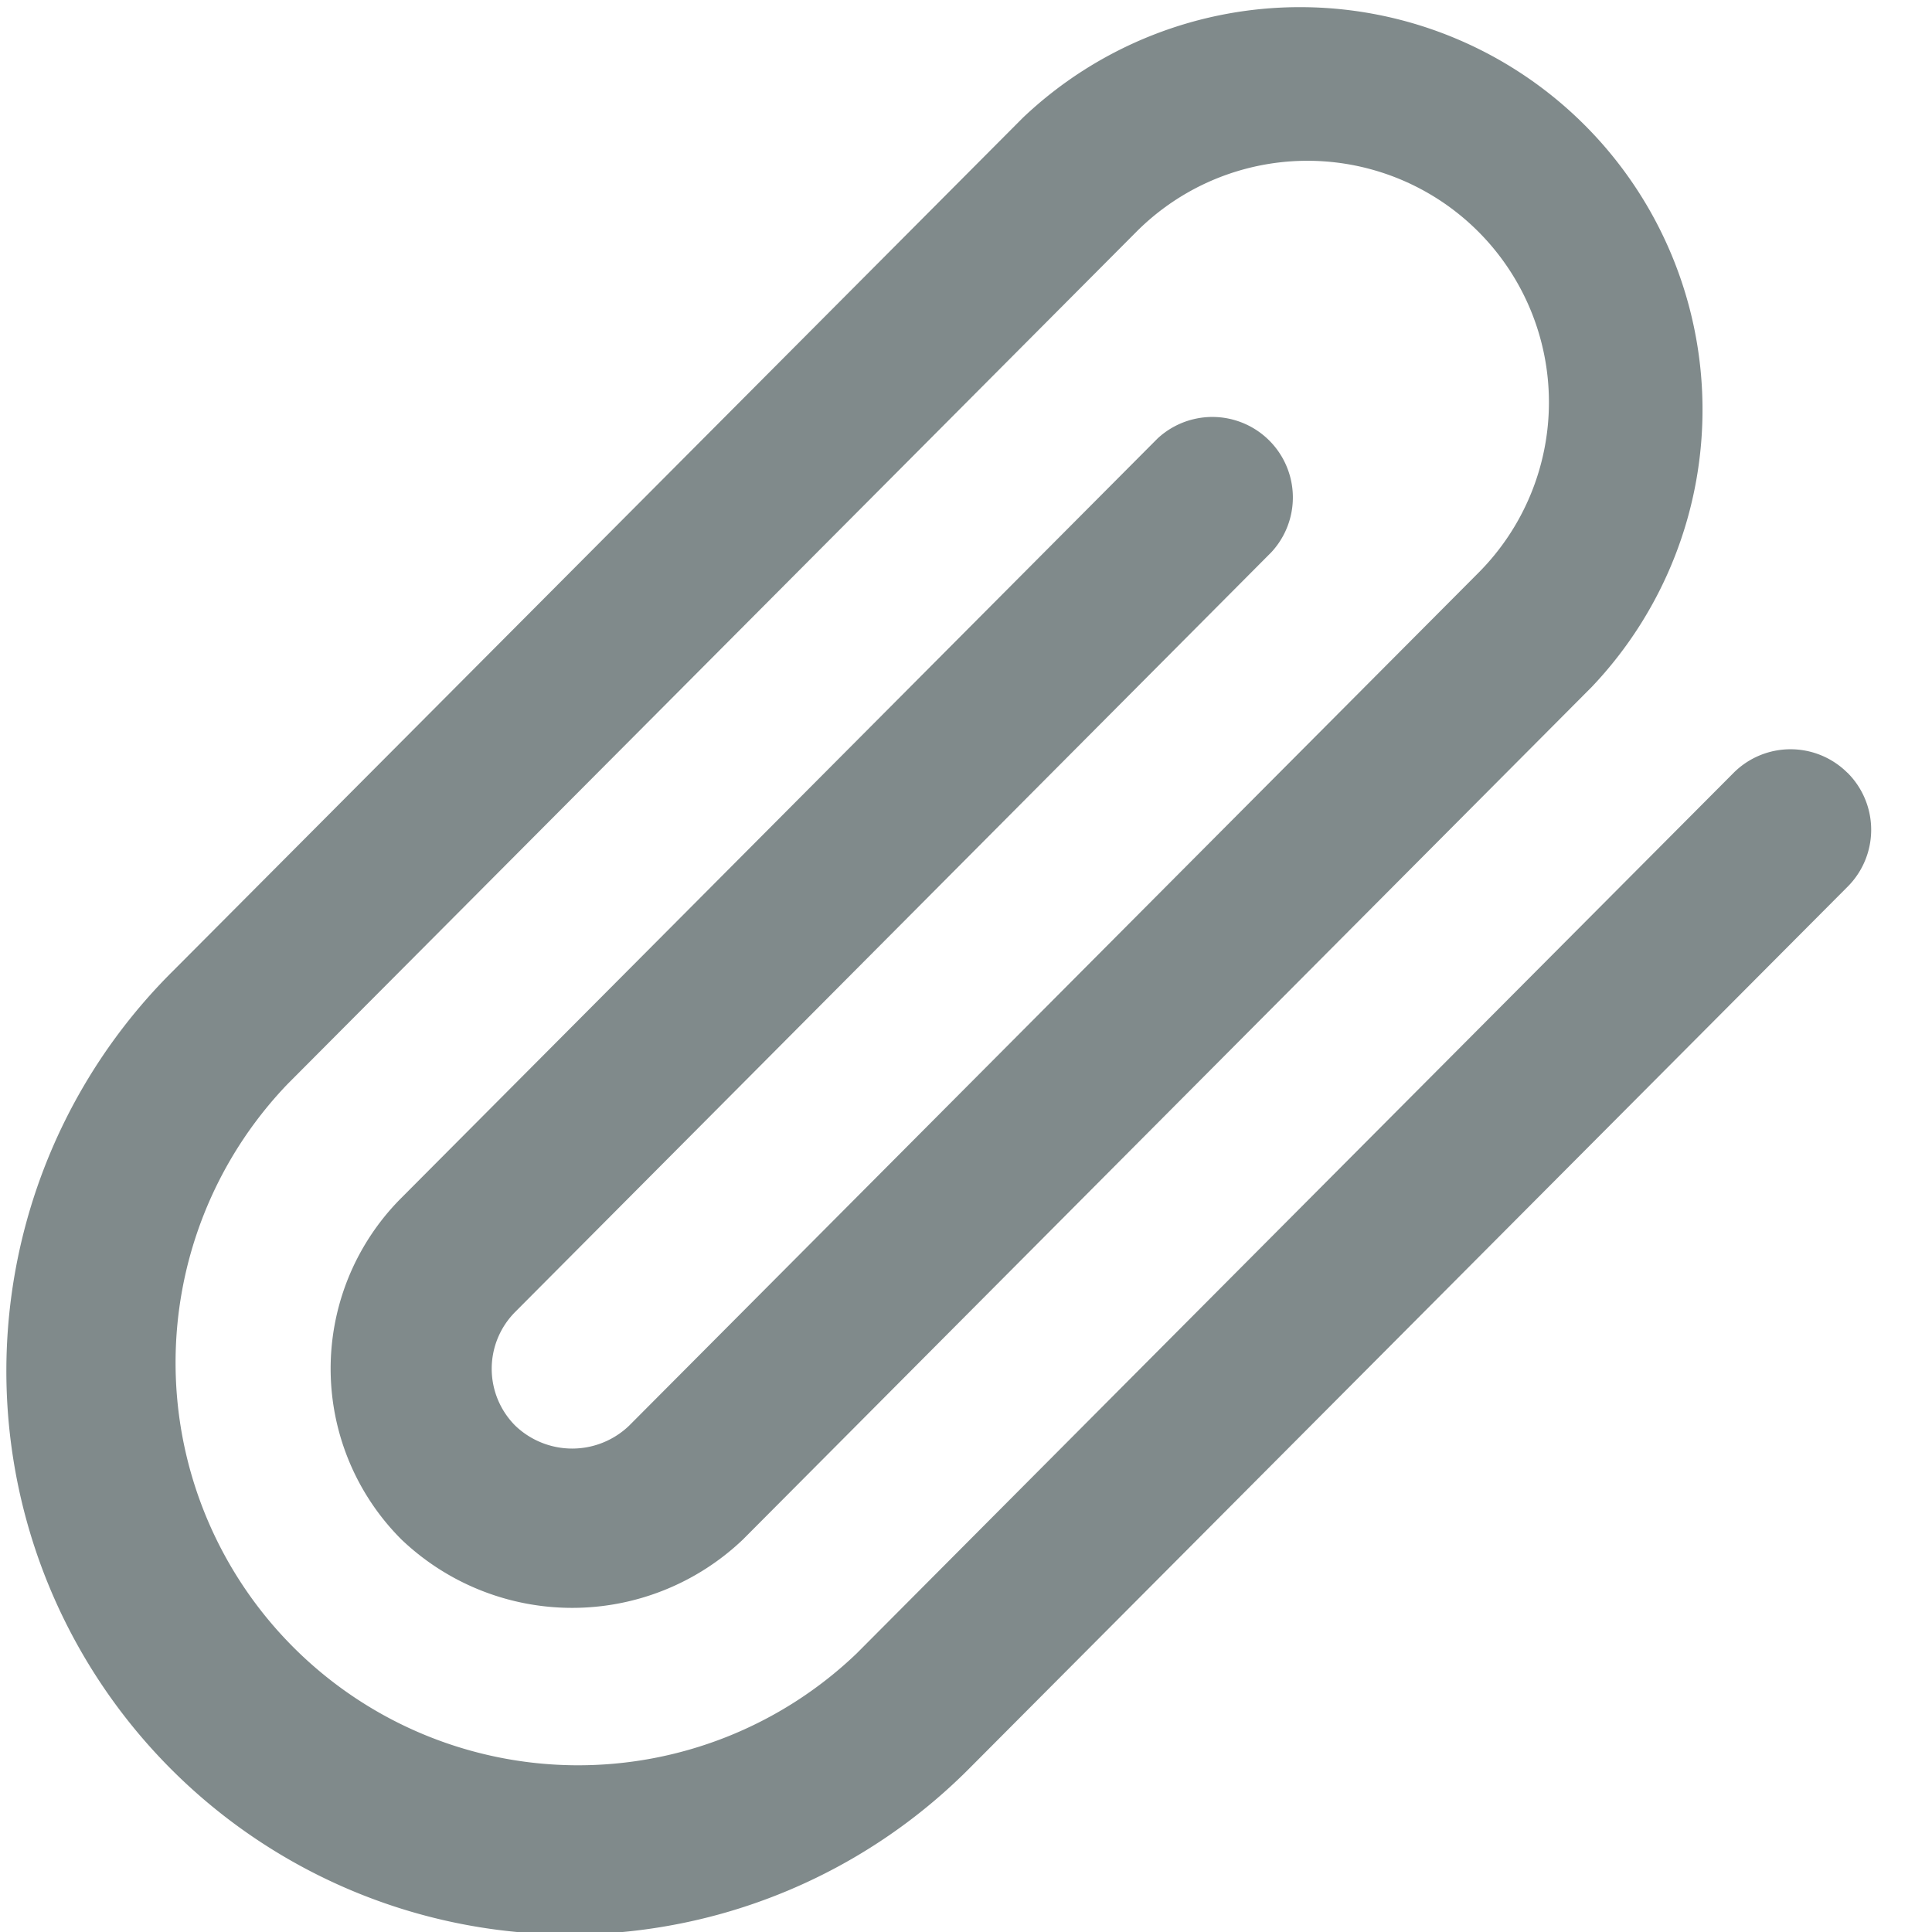 <svg width="18" height="18" fill="none" xmlns="http://www.w3.org/2000/svg"><g clip-path="url(#clip0_31_6648)"><path d="M17.212 7.2a.75.75 0 00-1.06 0l-8.17 8.204a3.751 3.751 0 01-5.304-5.303l7.912-7.944a2.25 2.25 0 013.182 3.182l-7.911 7.944a.766.766 0 01-1.06 0 .75.75 0 010-1.061l7.043-7.076a.75.75 0 00-1.06-1.06L3.74 11.16a2.25 2.25 0 000 3.183 2.305 2.305 0 003.182 0l7.91-7.945A3.75 3.75 0 009.53 1.097L1.618 9.04a5.25 5.25 0 107.425 7.424l8.169-8.201a.75.75 0 000-1.064z" fill="#808A8B"/></g><defs><clipPath id="clip0_31_6648"><path fill="#fff" d="M0 0h18v18H0z"/></clipPath></defs></svg>